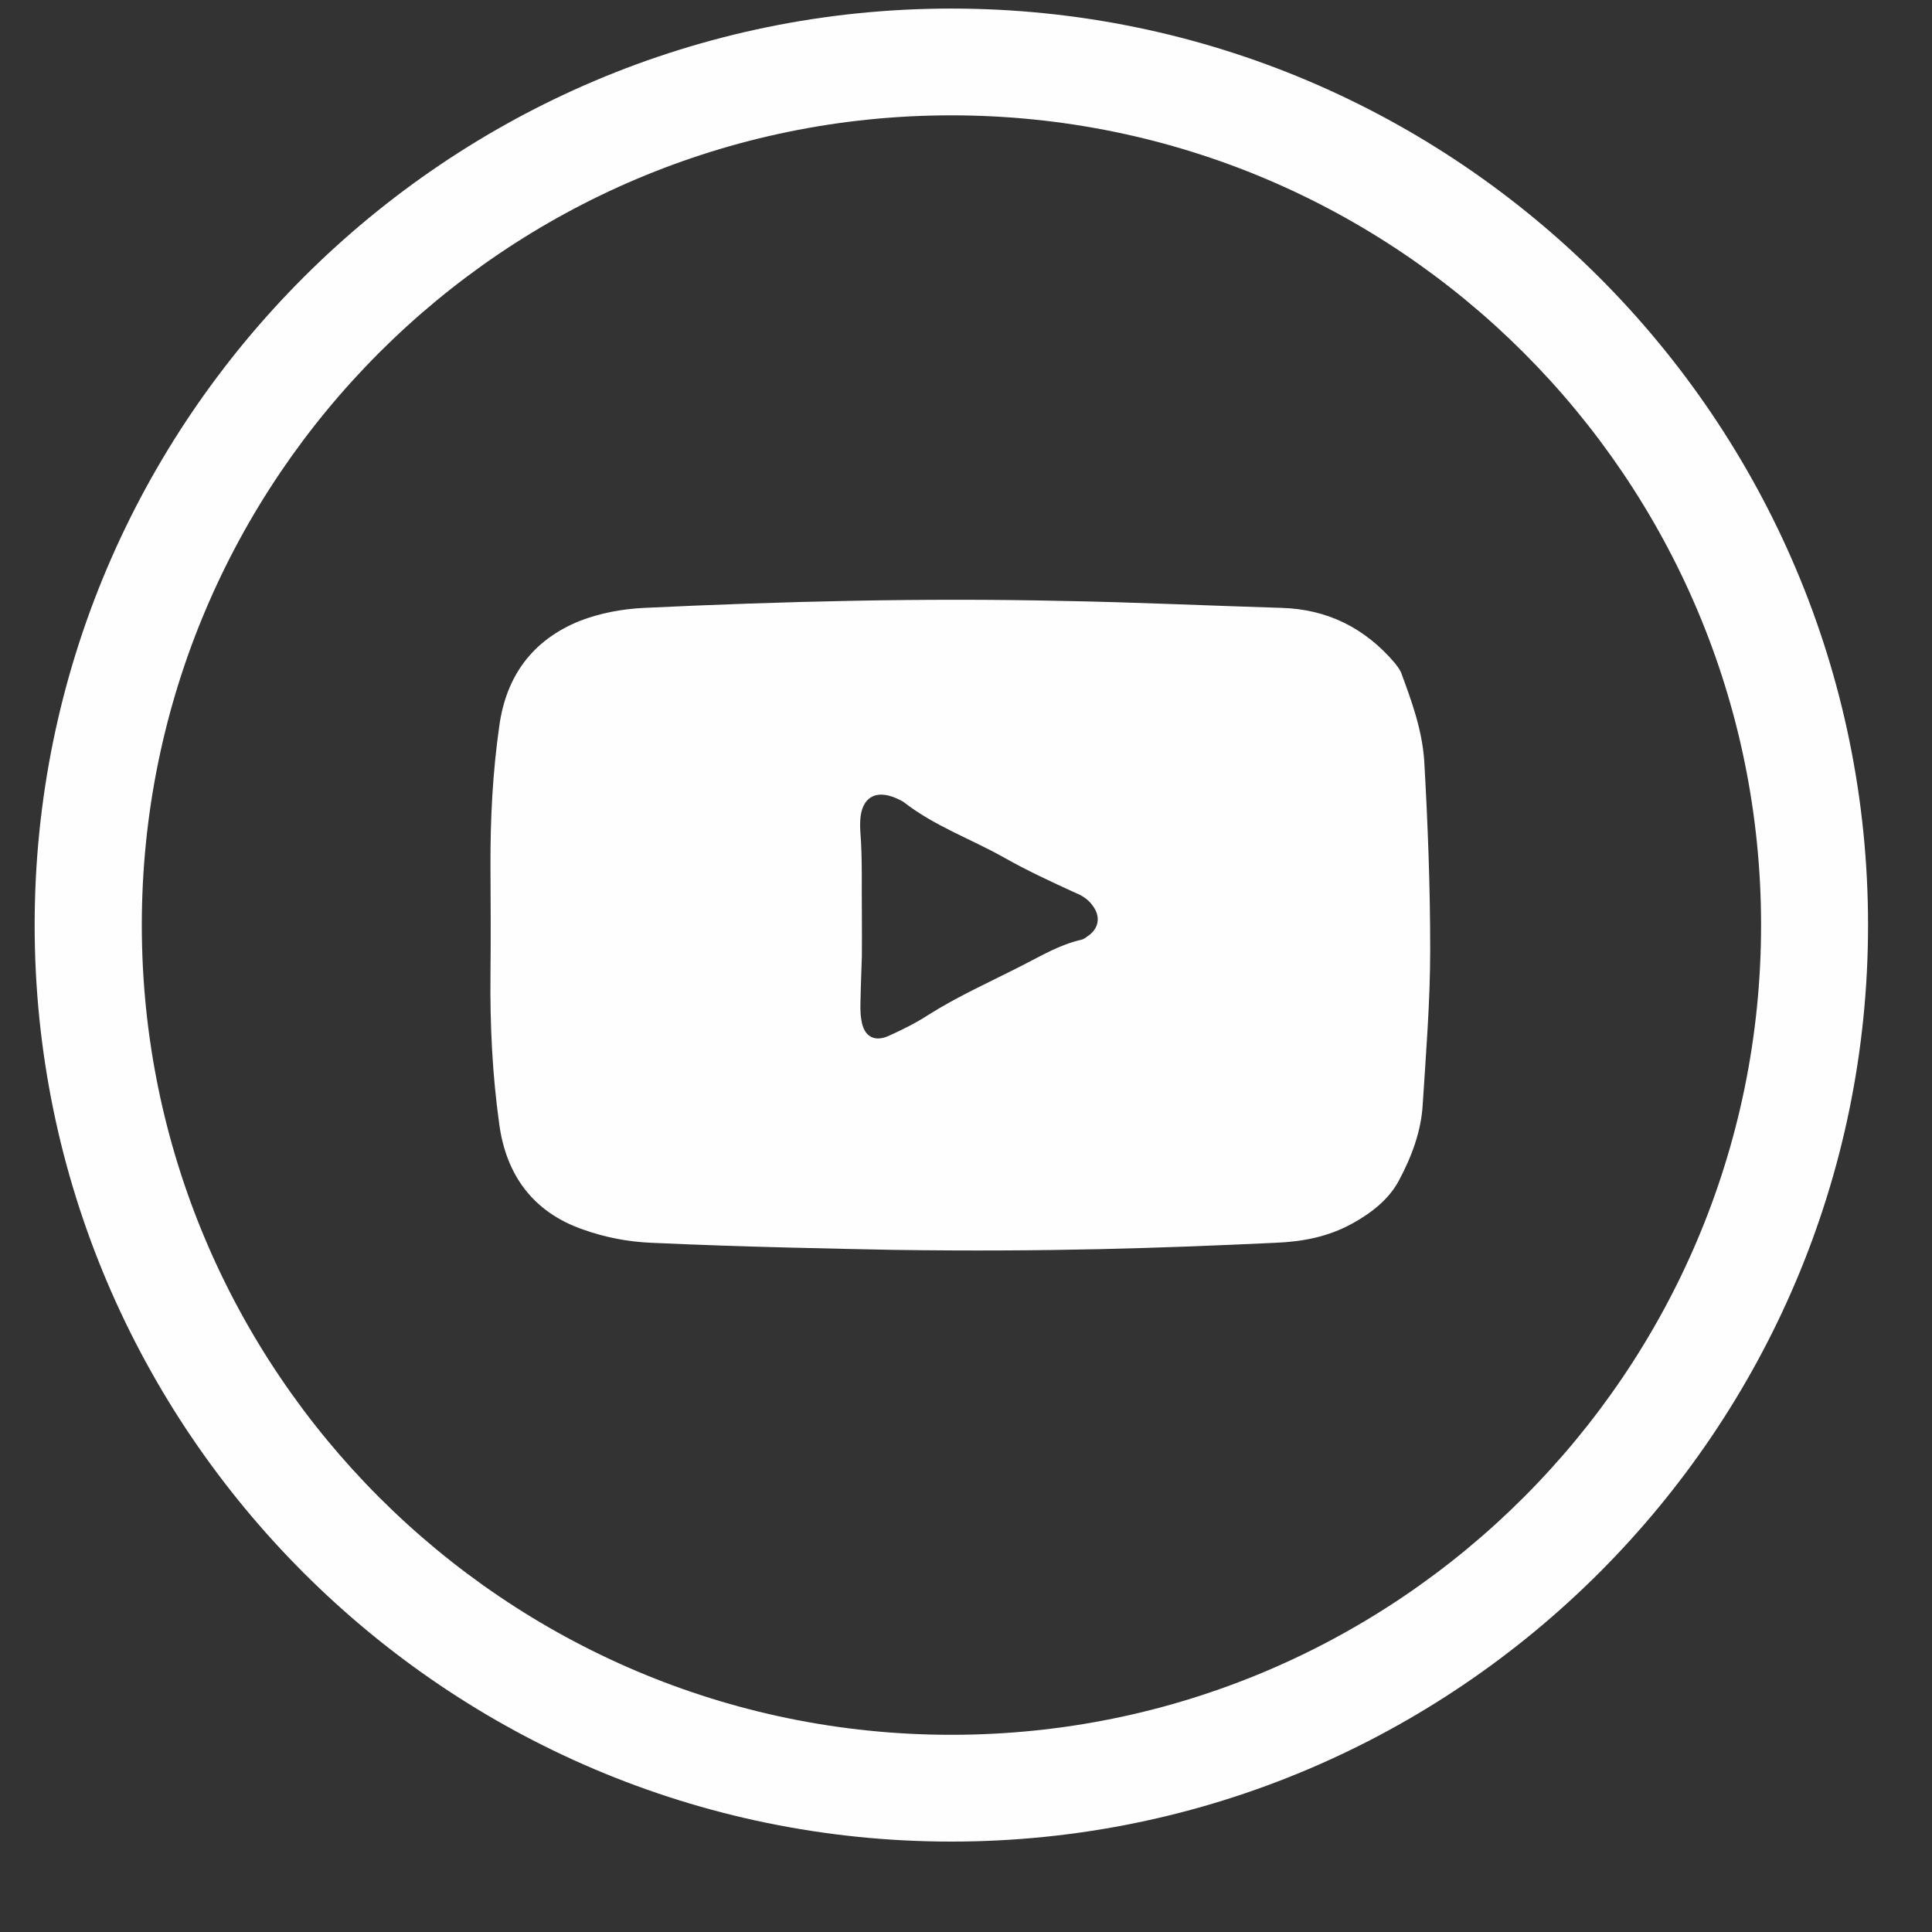 <?xml version="1.0" encoding="UTF-8"?>
<svg width="30px" height="30px" viewBox="0 0 30 30" version="1.1" xmlns="http://www.w3.org/2000/svg" xmlns:xlink="http://www.w3.org/1999/xlink">
    <rect x="0" y="0" width="30" height="30" fill="#333333" stroke="none"/>
    <title>Group 13</title>
    <g id="sehifeler" stroke="none" stroke-width="1" fill="none" fill-rule="evenodd">
        <g id="ana-sehife" transform="translate(-1089, -3405)" fill="#FEFEFE">
            <g id="Group-16" transform="translate(930, 3405)">
                <g id="Group-13" transform="translate(159.538, 0.133)">
                    <path d="M12.845,14.048 C12.845,14.309 12.848,14.516 12.845,14.718 C12.839,14.937 12.828,15.155 12.825,15.368 C12.822,15.482 12.817,15.595 12.837,15.7 C12.873,15.965 13.041,16.058 13.277,15.945 C13.484,15.851 13.683,15.752 13.873,15.629 C14.339,15.334 14.838,15.113 15.332,14.86 C15.633,14.707 15.917,14.536 16.25,14.46 C16.281,14.454 16.312,14.434 16.341,14.411 C16.525,14.295 16.562,14.102 16.426,13.926 C16.36,13.832 16.261,13.77 16.159,13.73 C15.784,13.559 15.412,13.386 15.051,13.182 C14.535,12.892 13.97,12.693 13.498,12.324 C13.464,12.299 13.421,12.282 13.385,12.265 C13.055,12.117 12.839,12.253 12.82,12.605 C12.817,12.657 12.817,12.708 12.82,12.762 C12.856,13.207 12.839,13.656 12.845,14.048 M13.336,19.275 C12.527,19.258 11.051,19.233 9.577,19.165 C9.216,19.15 8.861,19.082 8.518,18.96 C7.737,18.69 7.319,18.108 7.214,17.319 C7.106,16.547 7.07,15.774 7.078,14.999 C7.084,14.44 7.081,13.875 7.078,13.315 C7.075,12.586 7.112,11.853 7.217,11.126 C7.325,10.368 7.725,9.809 8.461,9.51 C8.785,9.385 9.122,9.323 9.469,9.306 C11.63,9.204 13.791,9.15 15.951,9.198 C17.087,9.218 18.226,9.272 19.359,9.306 C20.077,9.326 20.657,9.621 21.117,10.158 C21.153,10.203 21.19,10.251 21.216,10.305 C21.381,10.751 21.542,11.189 21.577,11.674 C21.633,12.654 21.67,13.63 21.67,14.613 C21.67,15.417 21.605,16.217 21.554,17.015 C21.531,17.433 21.381,17.83 21.188,18.191 C21.034,18.486 20.759,18.702 20.458,18.867 C20.083,19.074 19.685,19.148 19.265,19.165 C17.508,19.247 15.753,19.309 13.336,19.275" id="Fill-1"></path>
                    <path d="M14.234,1.658 C7.303,1.658 1.664,7.295 1.664,14.232 C1.664,21.163 7.303,26.805 14.234,26.805 C21.169,26.805 26.808,21.163 26.808,14.232 C26.808,7.295 21.169,1.658 14.234,1.658 M14.234,28.463 C6.392,28.463 6.92779167e-14,22.077 6.92779167e-14,14.232 C6.92779167e-14,6.383 6.392,2.48689958e-14 14.234,2.48689958e-14 C22.08,2.48689958e-14 28.469,6.383 28.469,14.232 C28.469,22.077 22.08,28.463 14.234,28.463" id="Fill-9"></path>
                </g>
            </g>
        </g>
    </g>
</svg>